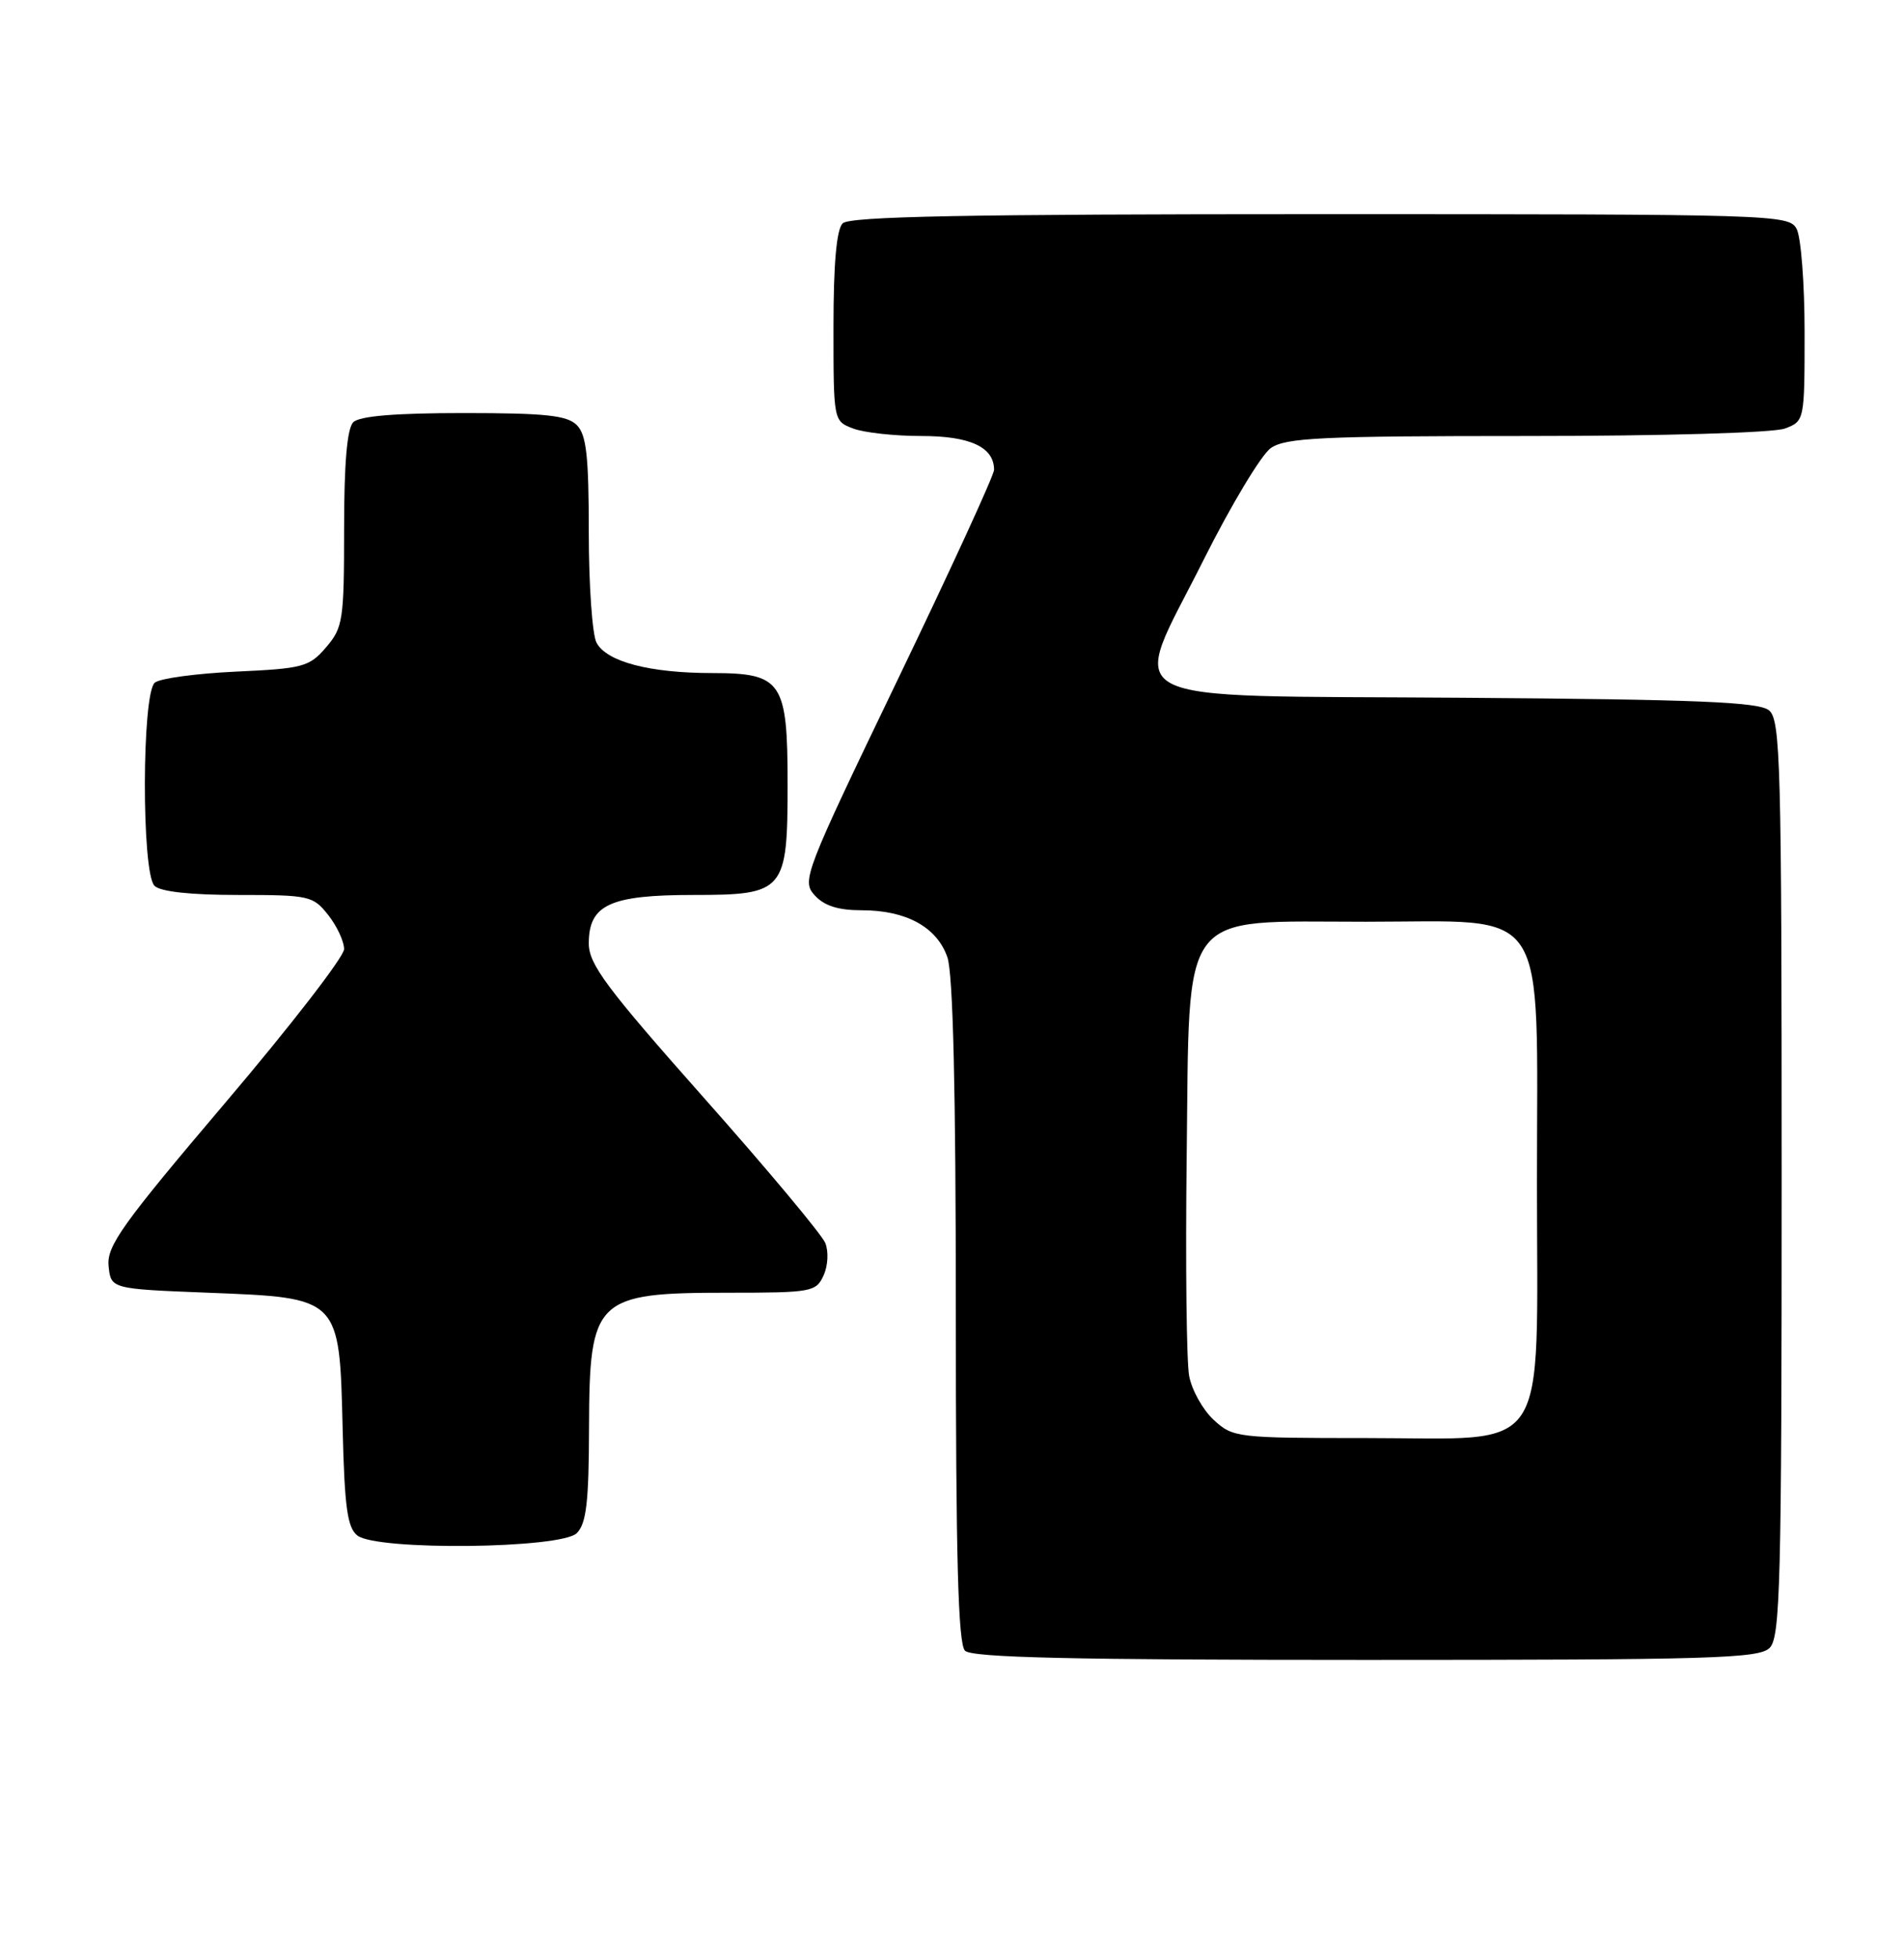 <?xml version="1.0" encoding="UTF-8" standalone="no"?>
<!DOCTYPE svg PUBLIC "-//W3C//DTD SVG 1.1//EN" "http://www.w3.org/Graphics/SVG/1.1/DTD/svg11.dtd" >
<svg xmlns="http://www.w3.org/2000/svg" xmlns:xlink="http://www.w3.org/1999/xlink" version="1.1" viewBox="0 0 249 256">
 <g >
 <path fill="currentColor"
d=" M 231.43 215.43 C 232.82 214.04 233.00 207.09 233.00 154.05 C 233.00 99.66 232.85 94.12 231.35 92.87 C 230.02 91.77 222.06 91.44 191.31 91.22 C 144.47 90.87 147.69 92.58 157.38 73.24 C 160.98 66.05 164.95 59.45 166.19 58.58 C 168.13 57.22 172.83 57.00 199.66 57.00 C 217.52 57.00 231.97 56.58 233.43 56.02 C 235.98 55.06 236.00 54.98 236.00 43.46 C 236.00 37.08 235.53 31.00 234.96 29.93 C 233.96 28.05 232.21 28.00 172.66 28.00 C 126.35 28.00 111.11 28.29 110.20 29.20 C 109.40 30.00 109.00 34.47 109.00 42.72 C 109.00 55.03 109.00 55.05 111.57 56.02 C 112.98 56.56 116.99 57.00 120.49 57.00 C 126.88 57.00 130.00 58.45 130.00 61.42 C 130.00 62.12 124.32 74.48 117.38 88.89 C 105.18 114.24 104.82 115.15 106.54 117.04 C 107.79 118.42 109.61 119.00 112.70 119.00 C 118.51 119.00 122.52 121.20 123.89 125.12 C 124.64 127.26 125.00 142.45 125.00 171.45 C 125.00 203.68 125.30 214.90 126.20 215.80 C 127.10 216.70 140.12 217.00 178.63 217.00 C 223.87 217.00 230.04 216.82 231.43 215.43 Z  M 75.43 200.43 C 76.68 199.18 77.01 196.39 77.03 186.68 C 77.08 169.73 77.83 169.00 95.27 169.00 C 106.13 169.00 106.73 168.89 107.70 166.75 C 108.28 165.49 108.38 163.62 107.93 162.50 C 107.48 161.40 100.35 152.86 92.06 143.53 C 79.28 129.12 77.00 126.06 77.00 123.33 C 77.00 118.28 79.77 117.00 90.67 117.00 C 102.61 117.00 103.00 116.54 103.00 102.50 C 103.00 89.10 102.26 88.00 93.19 87.99 C 84.96 87.99 79.35 86.52 78.01 84.02 C 77.46 82.98 77.00 76.51 77.00 69.64 C 77.00 59.61 76.69 56.83 75.43 55.57 C 74.16 54.30 71.32 54.00 60.63 54.00 C 51.67 54.00 47.01 54.39 46.20 55.20 C 45.39 56.01 45.00 60.57 45.00 69.14 C 45.00 81.09 44.85 82.06 42.64 84.63 C 40.45 87.18 39.64 87.40 30.89 87.80 C 25.73 88.04 20.94 88.68 20.25 89.24 C 18.54 90.62 18.50 114.10 20.20 115.80 C 20.97 116.57 24.89 117.00 31.13 117.00 C 40.45 117.00 40.94 117.11 42.93 119.63 C 44.07 121.08 45.00 123.08 45.00 124.08 C 45.00 125.07 38.00 134.12 29.45 144.18 C 15.99 160.03 13.95 162.88 14.20 165.49 C 14.50 168.50 14.50 168.50 27.23 169.00 C 44.52 169.68 44.39 169.55 44.81 186.77 C 45.06 197.11 45.43 199.73 46.75 200.75 C 49.35 202.74 73.39 202.47 75.43 200.43 Z  M 158.71 185.61 C 157.29 184.29 155.85 181.71 155.51 179.86 C 155.17 178.01 155.02 165.15 155.19 151.27 C 155.59 118.34 153.95 120.50 178.61 120.50 C 202.91 120.50 201.00 117.59 201.00 154.60 C 201.00 191.03 203.03 188.00 178.69 188.00 C 161.73 188.00 161.23 187.94 158.71 185.61 Z "/>
</g>
</svg>